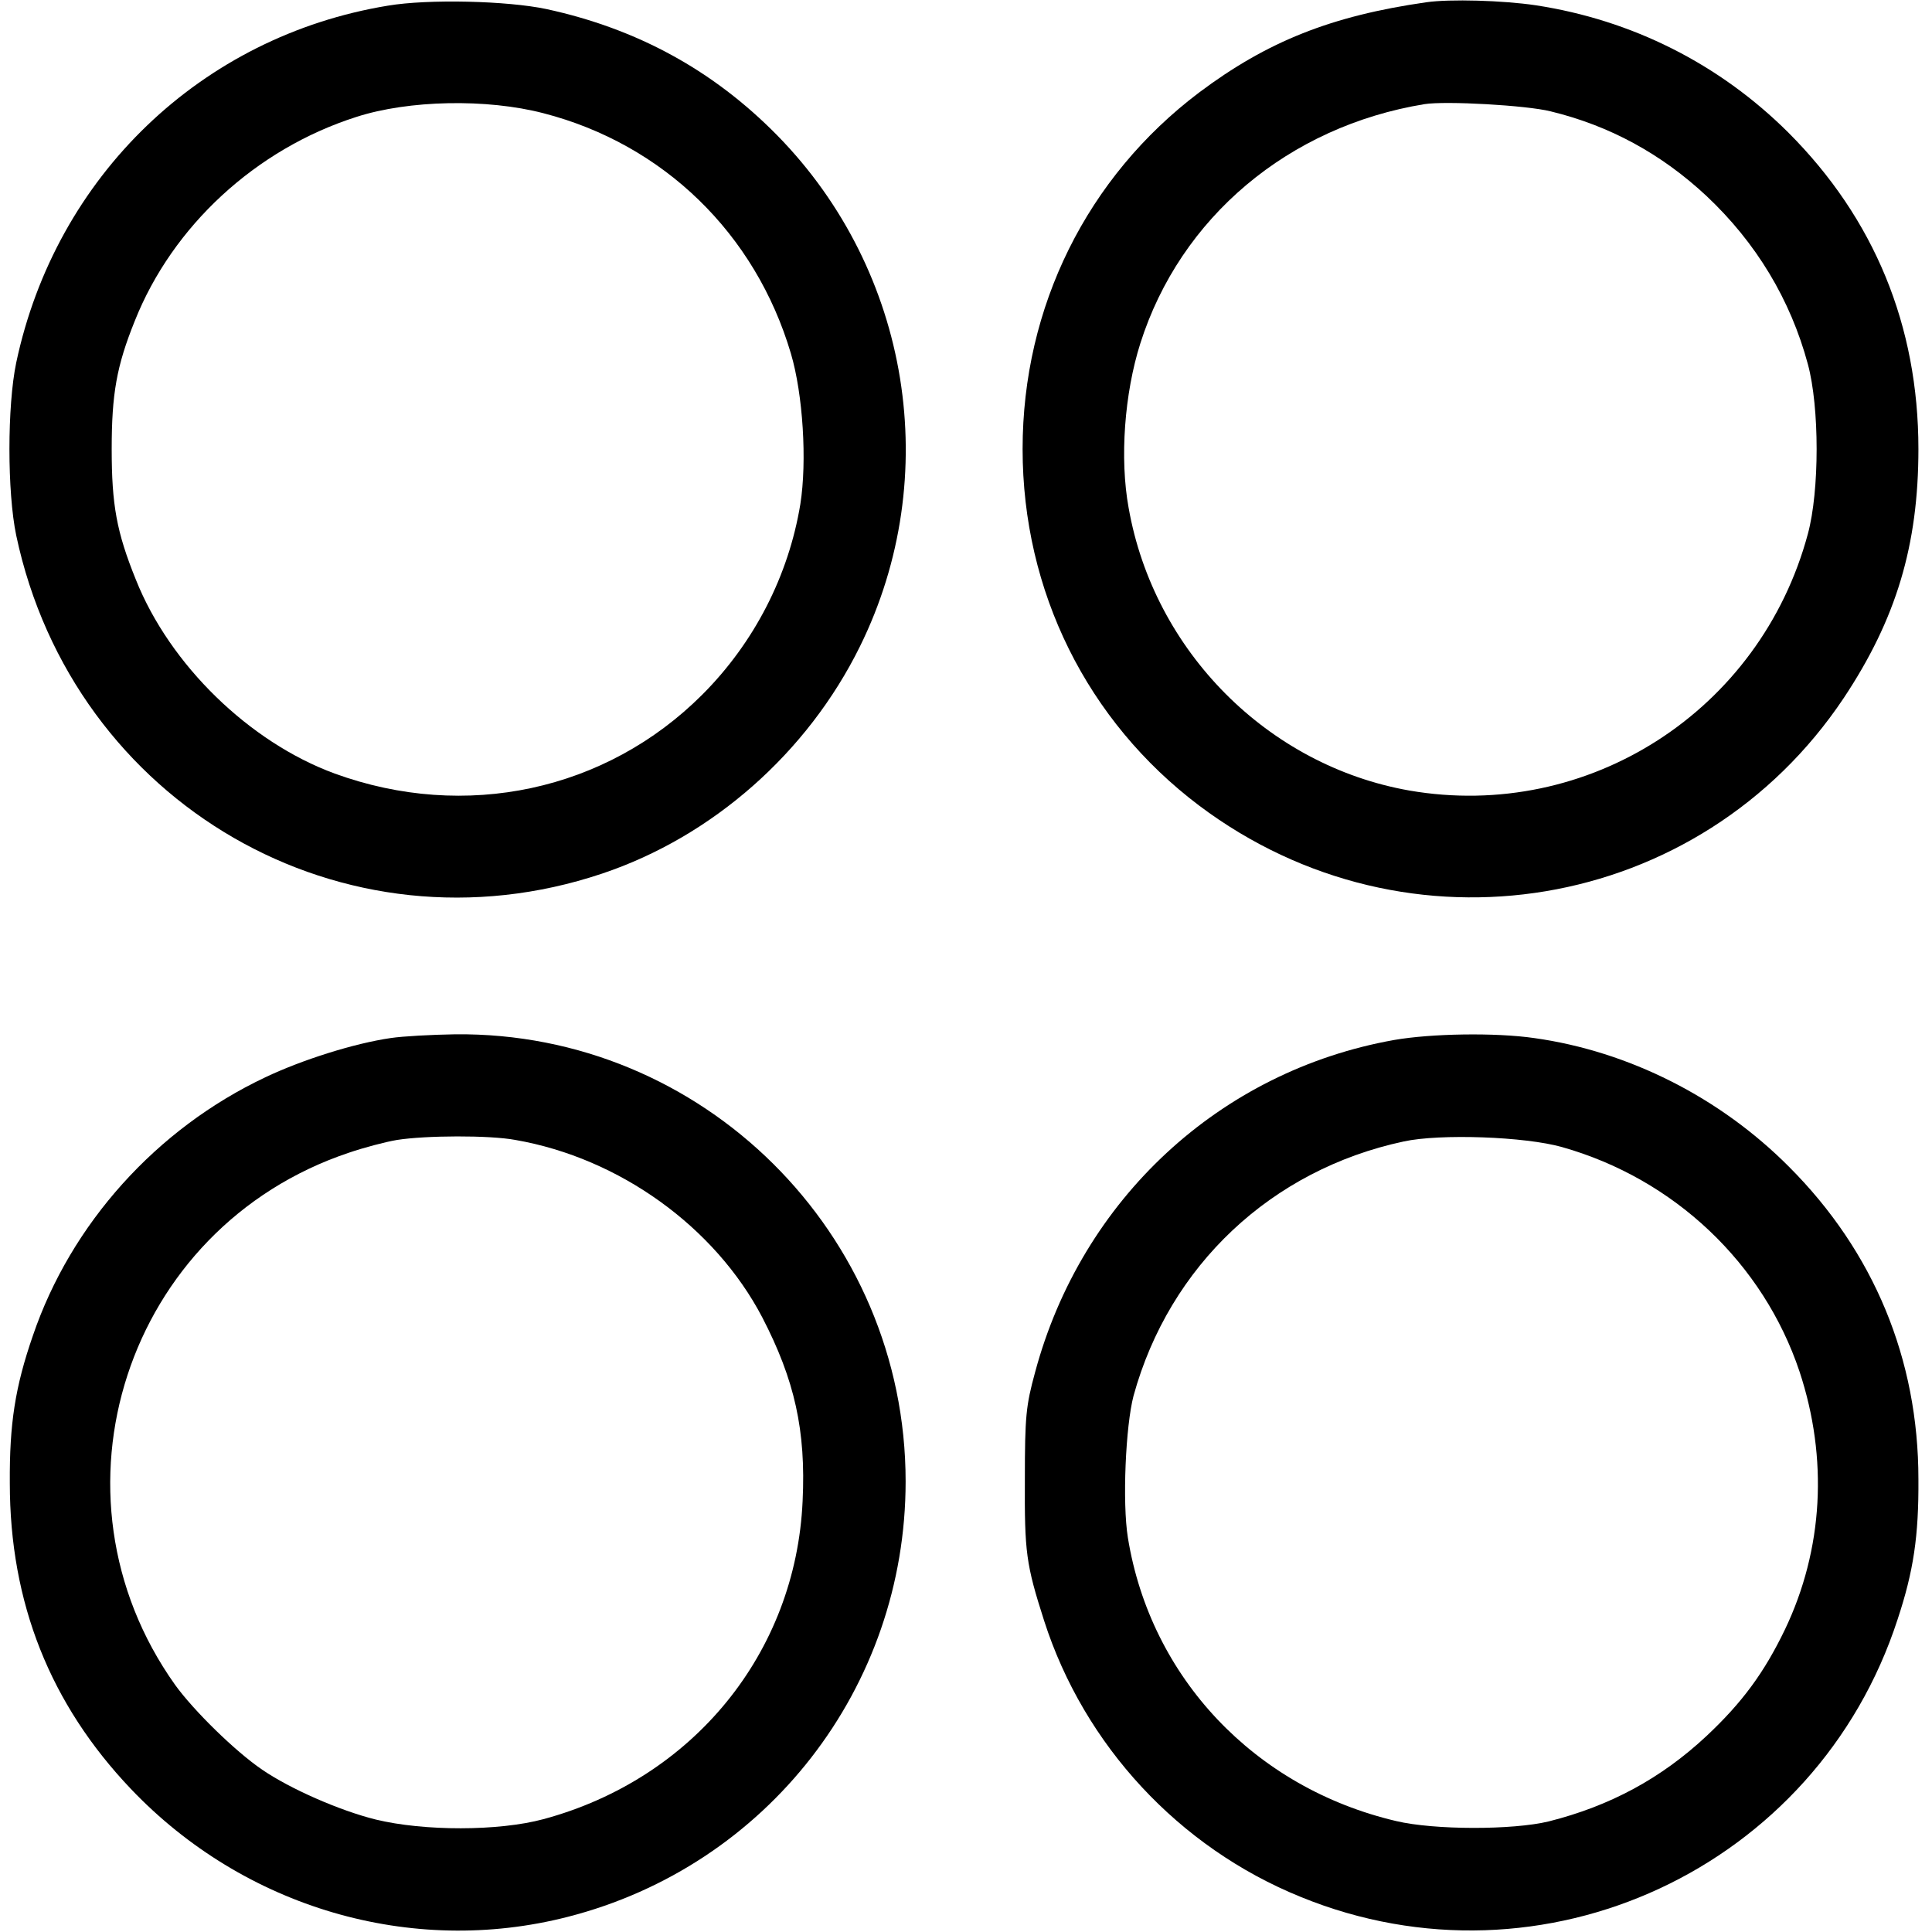 <?xml version="1.0" standalone="no"?>
<!DOCTYPE svg PUBLIC "-//W3C//DTD SVG 20010904//EN"
 "http://www.w3.org/TR/2001/REC-SVG-20010904/DTD/svg10.dtd">
<svg version="1.0" xmlns="http://www.w3.org/2000/svg"
 width="512pt" height="512pt" viewBox="0 0 512 512"
 preserveAspectRatio="xMidYMid meet">

<g transform="translate(0,512) scale(0.1,-0.1)"
fill="#000000" stroke="none">
<path d="M1028 5105 c-494 -81 -880 -451 -985 -946 -24 -115 -24 -343 0 -458
151 -712 868 -1126 1553 -896 292 98 544 320 683 602 222 450 134 994 -219
1354 -170 173 -372 283 -612 335 -104 22 -313 27 -420 9z m412 -285 c318 -82
562 -319 656 -637 32 -108 43 -285 25 -399 -31 -189 -122 -367 -260 -505 -255
-255 -628 -335 -974 -209 -226 83 -437 288 -527 514 -51 126 -64 198 -64 346
0 146 13 220 61 339 100 252 321 456 587 541 139 45 346 49 496 10z"/>
<path d="M3780 5114 c-252 -36 -422 -104 -602 -239 -297 -224 -468 -568 -468
-945 0 -377 171 -721 468 -945 552 -415 1327 -285 1708 285 139 209 198 405
198 660 0 327 -117 611 -345 839 -183 182 -414 298 -669 337 -87 13 -228 17
-290 8z m329 -289 c157 -38 294 -113 413 -224 132 -124 223 -275 269 -446 31
-114 31 -336 0 -450 -126 -469 -582 -762 -1056 -680 -375 66 -677 369 -744
749 -24 131 -11 304 31 436 106 334 393 575 753 634 56 9 270 -3 334 -19z"/>
<path d="M1035 2369 c-96 -14 -233 -57 -332 -104 -288 -136 -515 -388 -616
-685 -47 -136 -62 -233 -61 -390 0 -318 107 -586 321 -811 300 -315 743 -445
1157 -339 529 135 896 608 896 1154 0 658 -538 1192 -1194 1185 -61 -1 -138
-5 -171 -10z m331 -270 c276 -48 529 -231 654 -470 86 -166 116 -300 107 -487
-18 -402 -290 -736 -687 -843 -119 -32 -316 -32 -444 -1 -97 24 -228 82 -301
132 -72 49 -182 157 -231 225 -360 506 -130 1212 460 1410 41 14 98 29 128 34
76 12 244 13 314 0z"/>
<path d="M3695 2364 c-462 -82 -829 -422 -952 -881 -24 -88 -27 -116 -27 -283
-1 -194 3 -225 51 -375 106 -330 357 -601 680 -732 641 -262 1368 76 1582 736
42 127 56 220 55 371 0 318 -118 603 -343 828 -183 184 -425 306 -675 341
-104 15 -273 12 -371 -5z m445 -284 c297 -84 533 -308 629 -595 76 -230 63
-471 -39 -684 -55 -114 -113 -193 -208 -282 -120 -112 -255 -185 -418 -226
-95 -23 -303 -23 -404 1 -375 88 -651 380 -711 751 -15 93 -6 296 15 376 95
345 365 599 716 674 96 21 322 13 420 -15z"/>
</g>
</svg>
